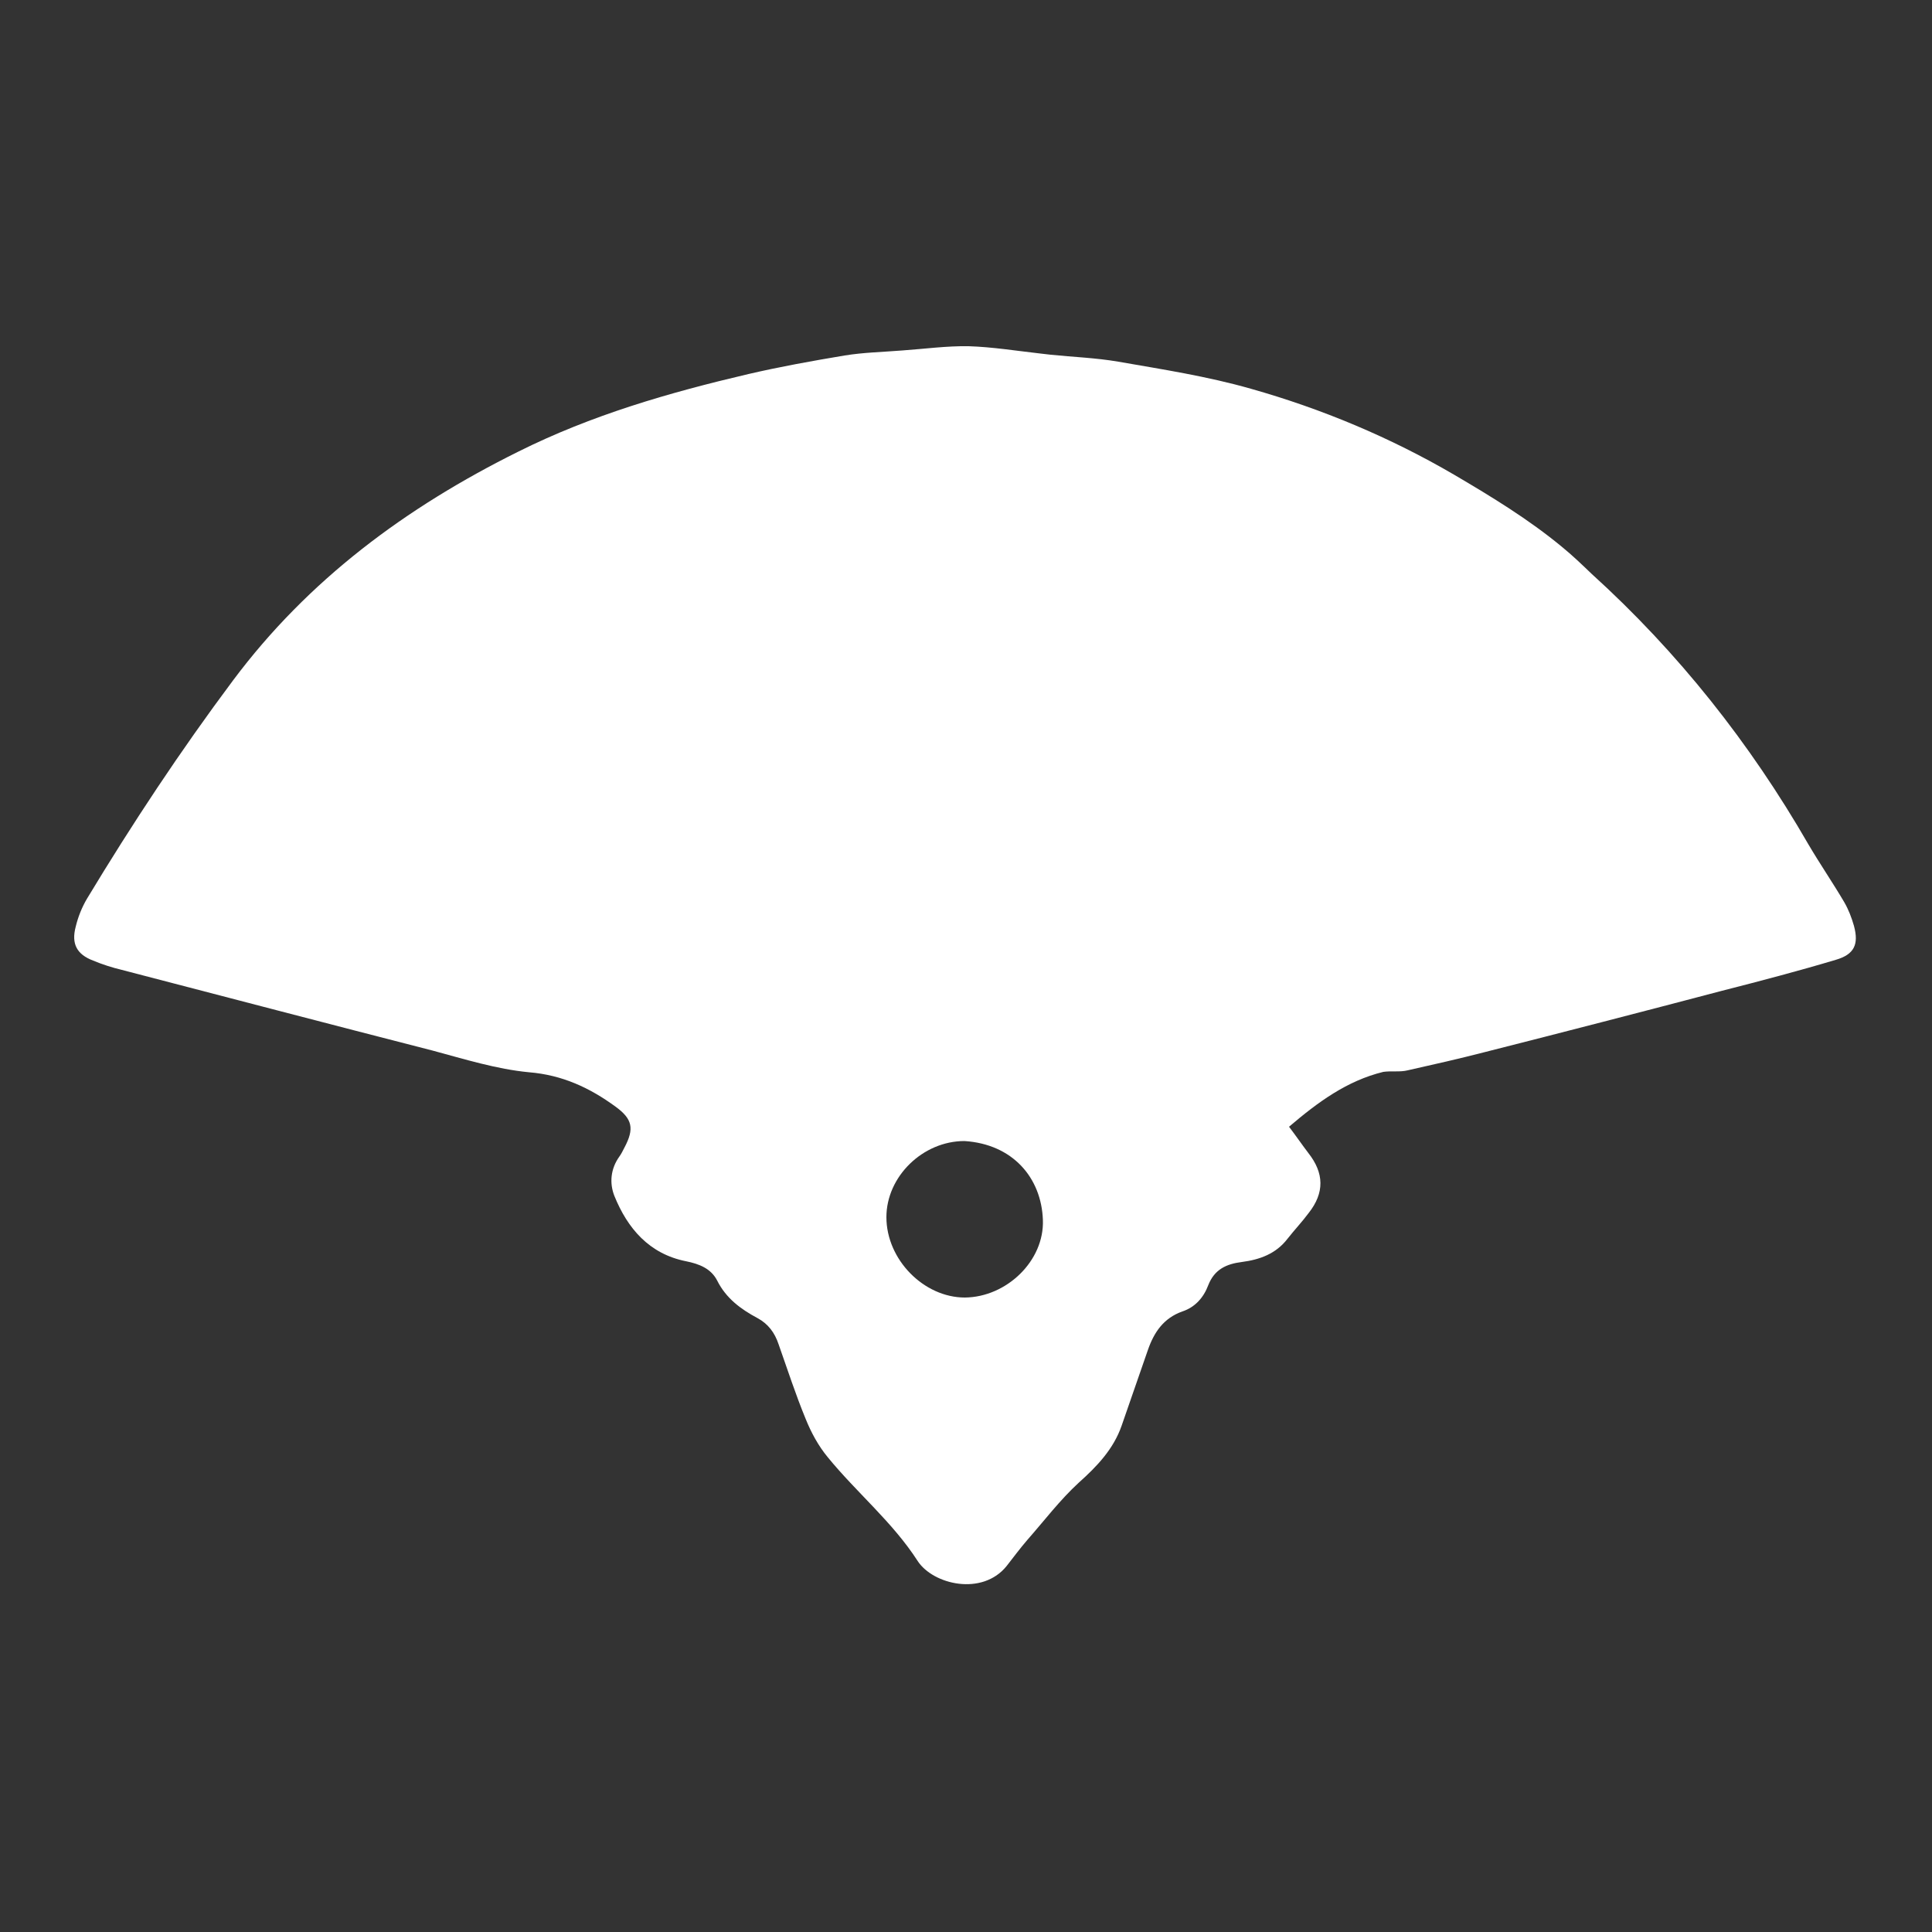 <?xml version="1.0" encoding="utf-8"?>
<!-- Generator: Adobe Illustrator 21.0.0, SVG Export Plug-In . SVG Version: 6.00 Build 0)  -->
<!DOCTYPE svg PUBLIC "-//W3C//DTD SVG 1.1//EN" "http://www.w3.org/Graphics/SVG/1.1/DTD/svg11.dtd">
<svg version="1.1" id="Layer_1" xmlns="http://www.w3.org/2000/svg" xmlns:xlink="http://www.w3.org/1999/xlink" x="0px" y="0px"
	 viewBox="0 0 500 500" style="enable-background:new 0 0 500 500;" xml:space="preserve">
<rect x="0" y="0" width="500" height="500" fill="#333333" stroke="none"/>
<style type="text/css">
	.st0{fill:#FFFFFF;}
</style>
<g>
	<path class="st0" d="M333.6,291.6c1.9,2.5,3.4,4.7,5,6.8c4.1,5.2,4.2,10.3,0.1,15.5c-1.7,2.3-3.7,4.4-5.5,6.7
		c-3,3.9-7.2,5.4-11.8,6c-4,0.5-7.1,1.9-8.7,6c-1.2,3.2-3.4,5.7-6.7,6.8c-4.8,1.7-7.3,5.3-8.9,9.9c-2.3,6.6-4.5,13-6.8,19.6
		c-2.1,6.1-6.4,10.6-11.1,14.8c-4.9,4.5-8.9,9.8-13.3,14.8c-1.9,2.2-3.6,4.5-5.4,6.8c-6.3,7.8-19,4.8-23-1.3
		c-6.5-10.1-15.8-17.7-23.3-26.9c-2.4-2.9-4.3-6.4-5.7-9.9c-2.6-6.3-4.7-12.8-7-19.3c-1-3-2.7-5.3-5.5-6.8
		c-4.3-2.3-8.1-5.1-10.4-9.7c-1.6-3.1-4.6-4.3-8.1-5c-9.5-1.9-15.1-8.5-18.5-16.9c-1.3-3.3-1-7,1.3-10.2c0.5-0.7,0.9-1.5,1.3-2.3
		c2.6-4.9,2.1-7.4-2.3-10.6c-6.7-4.9-13.8-8.2-22.4-8.9c-8.4-0.8-16.7-3.4-24.9-5.6c-26.9-6.9-53.6-13.9-80.5-20.9
		c-2.5-0.6-5-1.4-7.4-2.4c-4.2-1.6-5.7-4.3-4.5-8.8c0.6-2.5,1.6-5,2.9-7.2c11.7-19.4,24.2-38.3,37.8-56.5
		c19.5-26.1,44.8-44.8,73.8-59.2c19-9.5,39.1-15.3,59.6-20.1c8.2-1.9,16.5-3.4,24.9-4.8c4.9-0.8,9.9-0.9,14.9-1.3
		c5.7-0.4,11.5-1.2,17.2-1.1c6.2,0.2,12.4,1.2,18.6,1.9c0.9,0.1,1.7,0.2,2.6,0.3c5.8,0.6,11.7,0.8,17.5,1.8c11.5,2,23.1,3.8,34.3,7
		c18.4,5.2,36.1,12.6,52.7,22.3c9.7,5.7,19.2,11.5,27.8,18.6c2.7,2.2,5.2,4.6,7.7,7c22.4,20.3,41,43.8,56.1,70c3,5.1,6.3,9.9,9.3,15
		c1.1,1.9,1.9,4,2.5,6.1c1.3,4.8,0.1,7.4-4.7,8.8c-9.7,2.9-19.6,5.5-29.4,8c-20.5,5.4-41,10.7-61.5,15.9c-6.6,1.7-13.2,3.2-19.9,4.7
		c-2,0.5-4.2,0.1-6.3,0.4C348.6,279.7,341.1,285.2,333.6,291.6z M249.6,295.3c-10.8,0-20.2,9.2-20.2,19.7c0,11,9.7,20.8,20.3,20.8
		c10.8-0.1,20.6-9.5,20.2-20.1C269.5,304.8,262.1,296.1,249.6,295.3z"/>
</g>
</svg>
